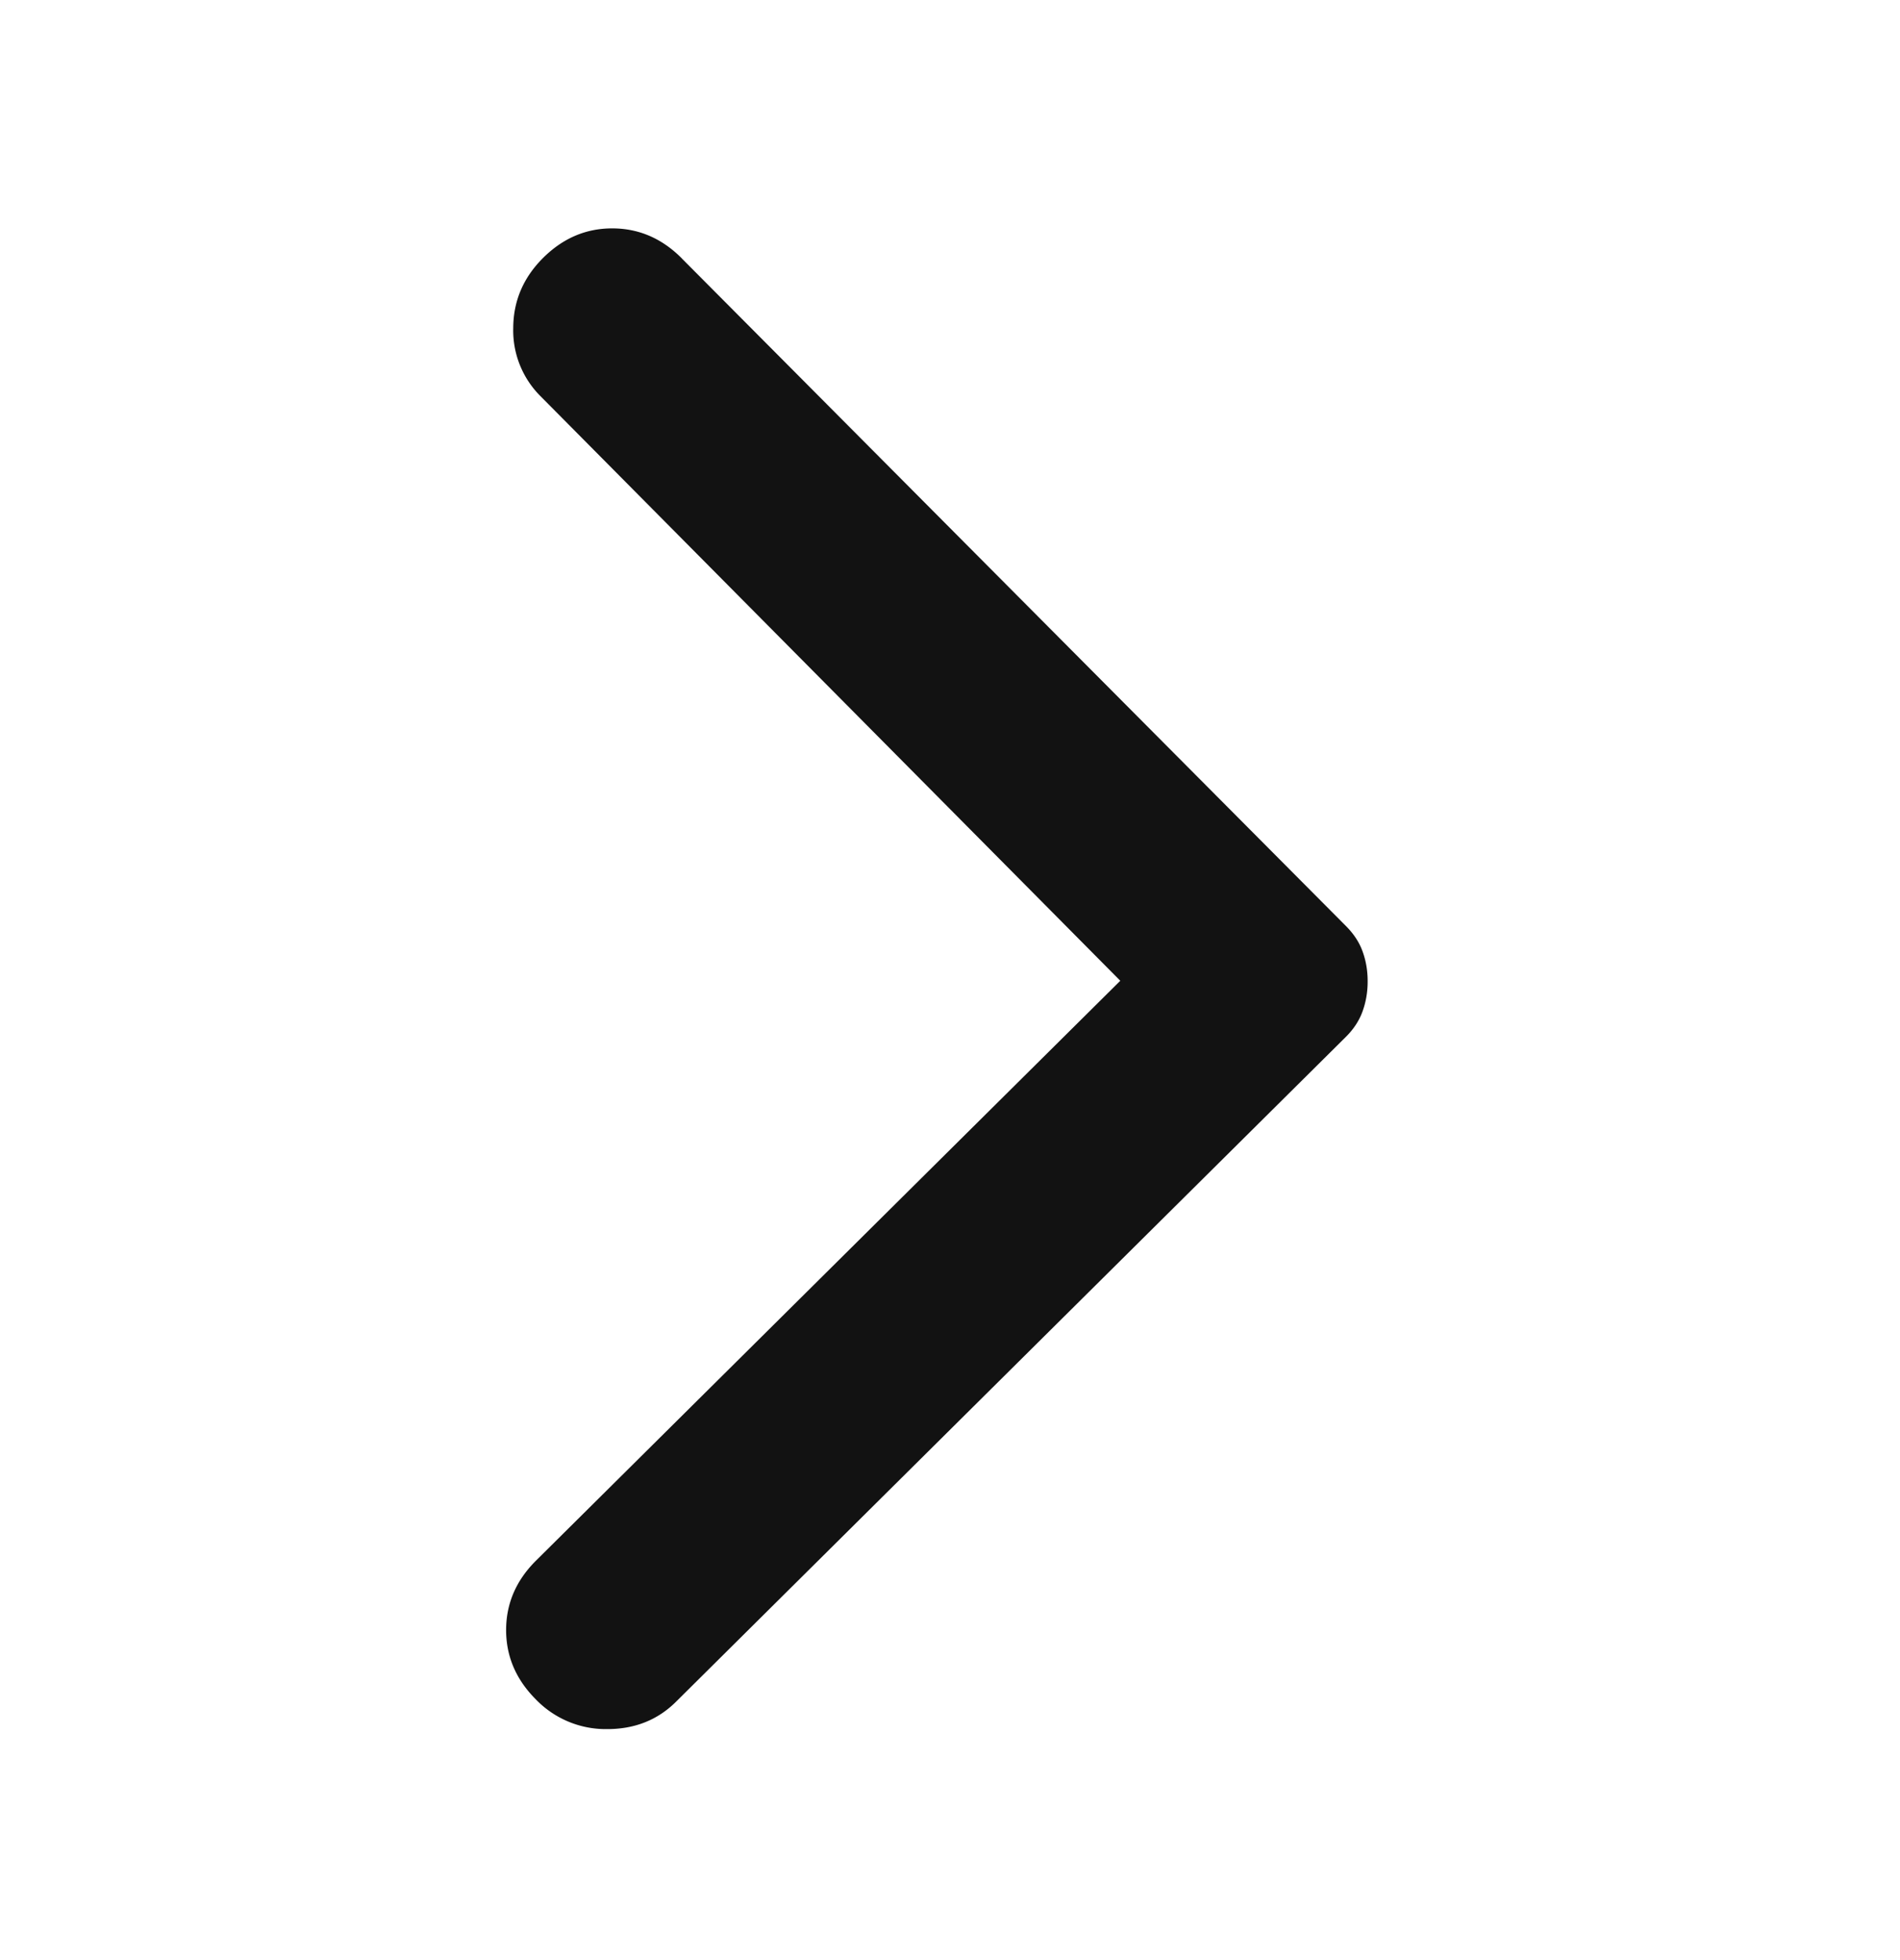 <svg width="32" height="33" fill="none" xmlns="http://www.w3.org/2000/svg"><path d="m11.482 4.35 11.19 11.244c.132.133.226.278.28.434.056.156.083.323.082.5 0 .178-.03.345-.086.5-.056.155-.15.3-.284.432L11.386 28.65c-.312.31-.701.463-1.168.461a1.636 1.636 0 0 1-1.198-.505c-.332-.334-.497-.724-.496-1.168.002-.445.17-.833.505-1.165l9.839-9.761-9.762-9.839a1.562 1.562 0 0 1-.462-1.15c.002-.457.17-.85.505-1.183.335-.332.724-.497 1.169-.495.444.002.832.17 1.164.504Z" fill="#121212"/></svg>